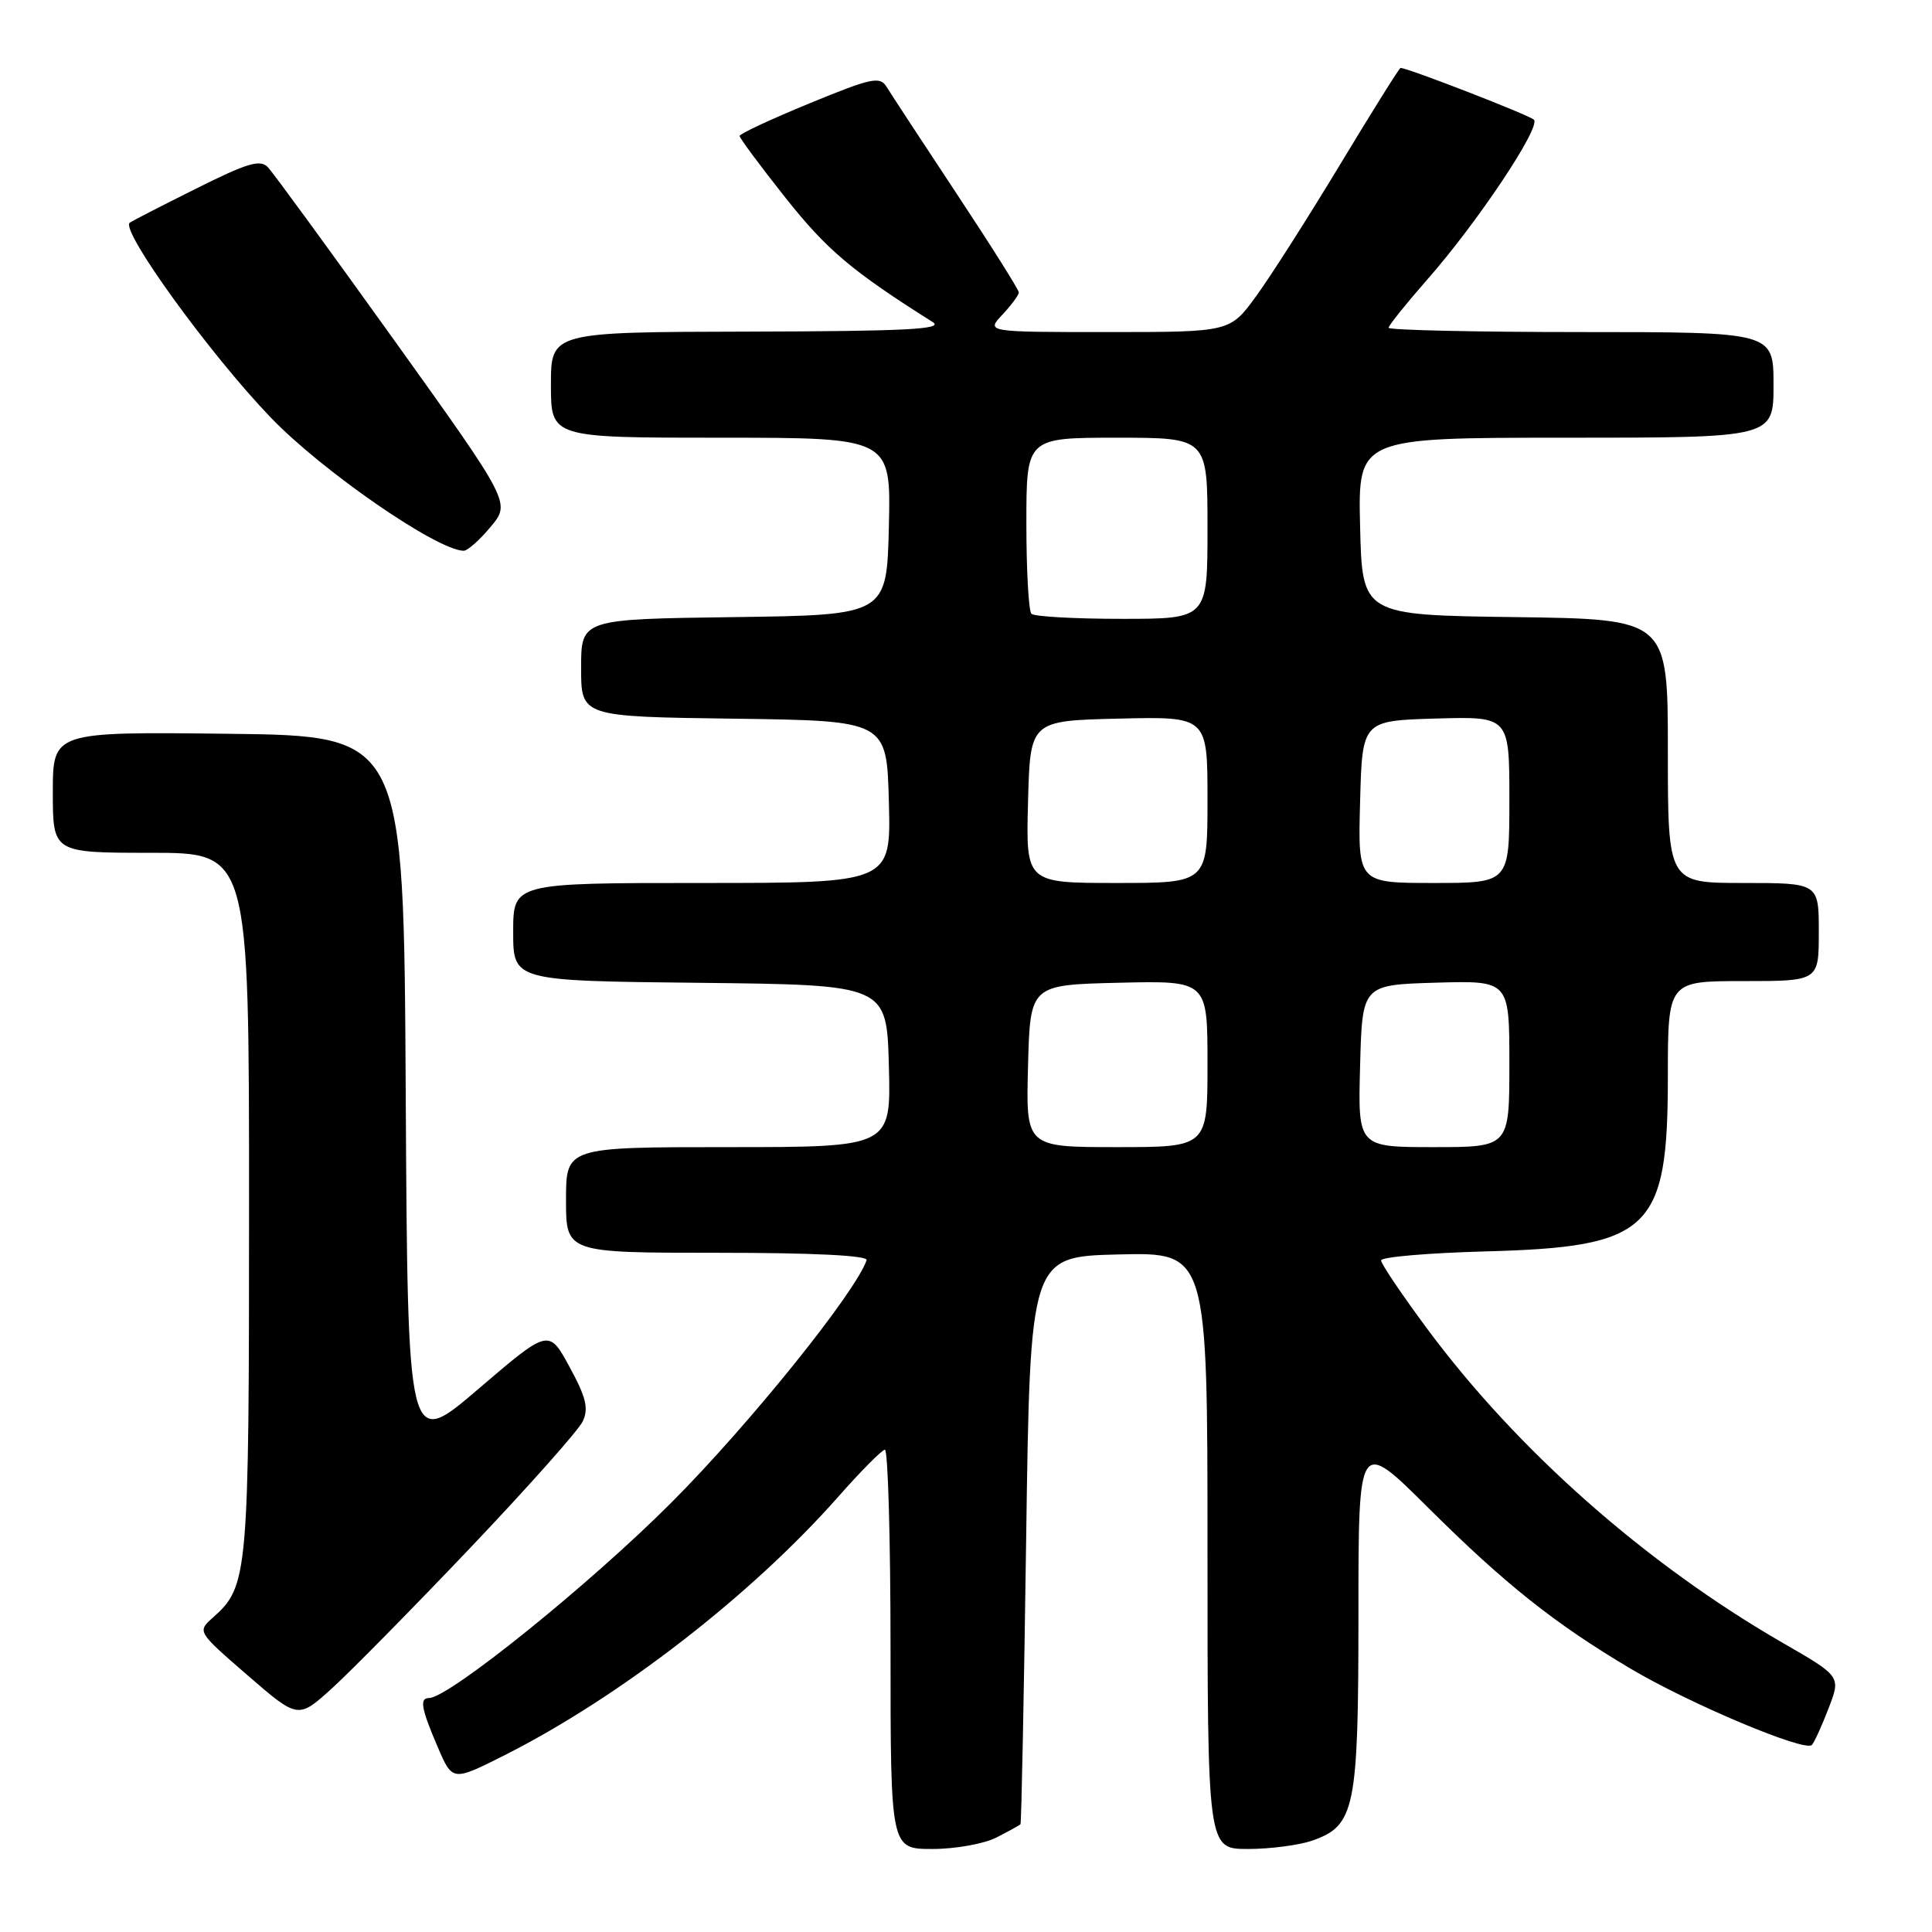 <?xml version="1.0" encoding="UTF-8" standalone="no"?>
<!DOCTYPE svg PUBLIC "-//W3C//DTD SVG 1.1//EN" "http://www.w3.org/Graphics/SVG/1.1/DTD/svg11.dtd" >
<svg xmlns="http://www.w3.org/2000/svg" xmlns:xlink="http://www.w3.org/1999/xlink" version="1.1" viewBox="0 0 256 256">
 <g >
 <path fill="currentColor"
d=" M 132.05 243.47 C 133.67 242.64 135.10 241.85 135.22 241.72 C 135.34 241.60 135.68 224.62 135.97 204.00 C 136.50 166.50 136.50 166.50 148.25 166.22 C 160.00 165.94 160.00 165.94 160.00 205.47 C 160.00 245.00 160.00 245.00 165.35 245.00 C 168.29 245.00 172.13 244.50 173.88 243.89 C 179.55 241.91 180.00 239.71 180.00 213.84 C 180.00 190.59 180.00 190.59 189.25 199.79 C 199.42 209.90 205.97 215.11 216.03 221.09 C 223.91 225.77 239.23 232.21 240.09 231.21 C 240.43 230.82 241.43 228.62 242.31 226.32 C 243.93 222.13 243.93 222.13 236.19 217.67 C 218.08 207.22 201.06 192.19 189.11 176.07 C 185.75 171.54 183.00 167.46 183.00 167.01 C 183.00 166.56 189.19 166.03 196.75 165.82 C 218.69 165.24 220.99 163.05 221.00 142.75 C 221.00 130.00 221.00 130.00 231.00 130.00 C 241.00 130.00 241.00 130.00 241.00 123.50 C 241.00 117.00 241.00 117.00 231.00 117.00 C 221.00 117.00 221.00 117.00 221.00 99.52 C 221.00 82.04 221.00 82.04 200.75 81.77 C 180.50 81.50 180.50 81.50 180.22 69.75 C 179.94 58.00 179.94 58.00 207.47 58.00 C 235.00 58.00 235.00 58.00 235.00 51.00 C 235.00 44.00 235.00 44.00 209.50 44.00 C 195.47 44.00 184.00 43.74 184.00 43.43 C 184.00 43.12 186.31 40.25 189.12 37.04 C 195.74 29.53 204.22 16.82 203.25 15.86 C 202.63 15.25 186.53 9.00 185.58 9.00 C 185.42 9.00 181.83 14.74 177.60 21.75 C 173.37 28.76 168.35 36.64 166.44 39.25 C 162.98 44.00 162.98 44.00 146.82 44.00 C 130.65 44.00 130.65 44.00 132.83 41.69 C 134.02 40.41 135.00 39.09 135.00 38.75 C 135.00 38.40 131.29 32.51 126.75 25.65 C 122.21 18.79 118.05 12.44 117.50 11.54 C 116.60 10.07 115.55 10.29 107.25 13.70 C 102.17 15.79 98.01 17.73 98.00 18.01 C 98.00 18.30 100.76 22.02 104.14 26.28 C 109.60 33.15 112.89 35.93 123.61 42.69 C 125.10 43.63 119.97 43.89 99.25 43.94 C 73.00 44.00 73.00 44.00 73.00 51.00 C 73.00 58.00 73.00 58.00 95.53 58.00 C 118.06 58.00 118.06 58.00 117.78 69.75 C 117.50 81.50 117.50 81.50 97.25 81.77 C 77.00 82.04 77.00 82.04 77.00 88.50 C 77.00 94.96 77.00 94.96 97.25 95.23 C 117.50 95.50 117.50 95.50 117.78 106.25 C 118.07 117.00 118.07 117.00 93.03 117.00 C 68.00 117.00 68.00 117.00 68.00 123.48 C 68.00 129.97 68.00 129.97 92.75 130.23 C 117.50 130.50 117.50 130.50 117.78 141.25 C 118.07 152.00 118.07 152.00 96.53 152.00 C 75.00 152.00 75.00 152.00 75.00 159.00 C 75.00 166.00 75.00 166.00 95.08 166.00 C 107.75 166.00 115.04 166.36 114.83 166.98 C 113.39 171.23 99.29 188.75 89.01 199.05 C 78.24 209.86 59.47 225.00 56.84 225.00 C 55.57 225.00 55.81 226.39 57.98 231.44 C 59.95 236.05 59.95 236.05 66.79 232.61 C 82.06 224.92 99.55 211.38 111.06 198.34 C 114.05 194.95 116.84 192.14 117.25 192.09 C 117.66 192.04 118.00 203.93 118.00 218.50 C 118.00 245.00 118.00 245.00 123.55 245.00 C 126.60 245.00 130.43 244.31 132.05 243.47 Z  M 62.35 205.06 C 69.96 197.05 76.65 189.53 77.21 188.35 C 78.02 186.64 77.67 185.16 75.47 181.13 C 72.72 176.06 72.72 176.06 63.37 184.06 C 54.02 192.06 54.02 192.06 53.76 144.78 C 53.50 97.50 53.50 97.50 30.25 97.23 C 7.00 96.96 7.00 96.96 7.00 104.98 C 7.00 113.00 7.00 113.00 20.00 113.00 C 33.00 113.00 33.00 113.00 33.00 159.53 C 33.00 208.92 32.89 210.17 28.20 214.35 C 26.13 216.19 26.14 216.21 32.81 221.99 C 39.50 227.78 39.50 227.78 44.00 223.70 C 46.48 221.45 54.73 213.07 62.35 205.06 Z  M 65.01 69.81 C 67.67 66.63 67.67 66.63 52.22 45.06 C 43.72 33.20 36.20 22.90 35.51 22.17 C 34.49 21.08 32.80 21.58 25.89 25.04 C 21.27 27.34 17.35 29.36 17.18 29.52 C 15.98 30.60 27.84 46.97 35.87 55.32 C 42.69 62.42 57.88 72.91 61.43 72.98 C 61.94 72.99 63.55 71.57 65.01 69.81 Z  M 136.22 141.25 C 136.50 130.50 136.50 130.50 148.25 130.22 C 160.00 129.94 160.00 129.94 160.00 140.97 C 160.00 152.00 160.00 152.00 147.97 152.00 C 135.93 152.00 135.93 152.00 136.22 141.25 Z  M 180.22 141.25 C 180.50 130.50 180.50 130.50 190.25 130.21 C 200.00 129.93 200.00 129.93 200.00 140.96 C 200.00 152.00 200.00 152.00 189.97 152.00 C 179.93 152.00 179.93 152.00 180.22 141.25 Z  M 136.22 106.25 C 136.50 95.50 136.50 95.50 148.25 95.22 C 160.00 94.94 160.00 94.94 160.00 105.97 C 160.00 117.00 160.00 117.00 147.97 117.00 C 135.93 117.00 135.93 117.00 136.22 106.25 Z  M 180.22 106.25 C 180.50 95.50 180.50 95.50 190.25 95.21 C 200.00 94.93 200.00 94.93 200.00 105.96 C 200.00 117.00 200.00 117.00 189.97 117.00 C 179.93 117.00 179.93 117.00 180.22 106.25 Z  M 136.67 81.33 C 136.30 80.97 136.00 75.57 136.00 69.33 C 136.00 58.00 136.00 58.00 148.00 58.00 C 160.00 58.00 160.00 58.00 160.00 70.00 C 160.00 82.00 160.00 82.00 148.67 82.00 C 142.43 82.00 137.03 81.70 136.67 81.33 Z "/>
</g>
</svg>